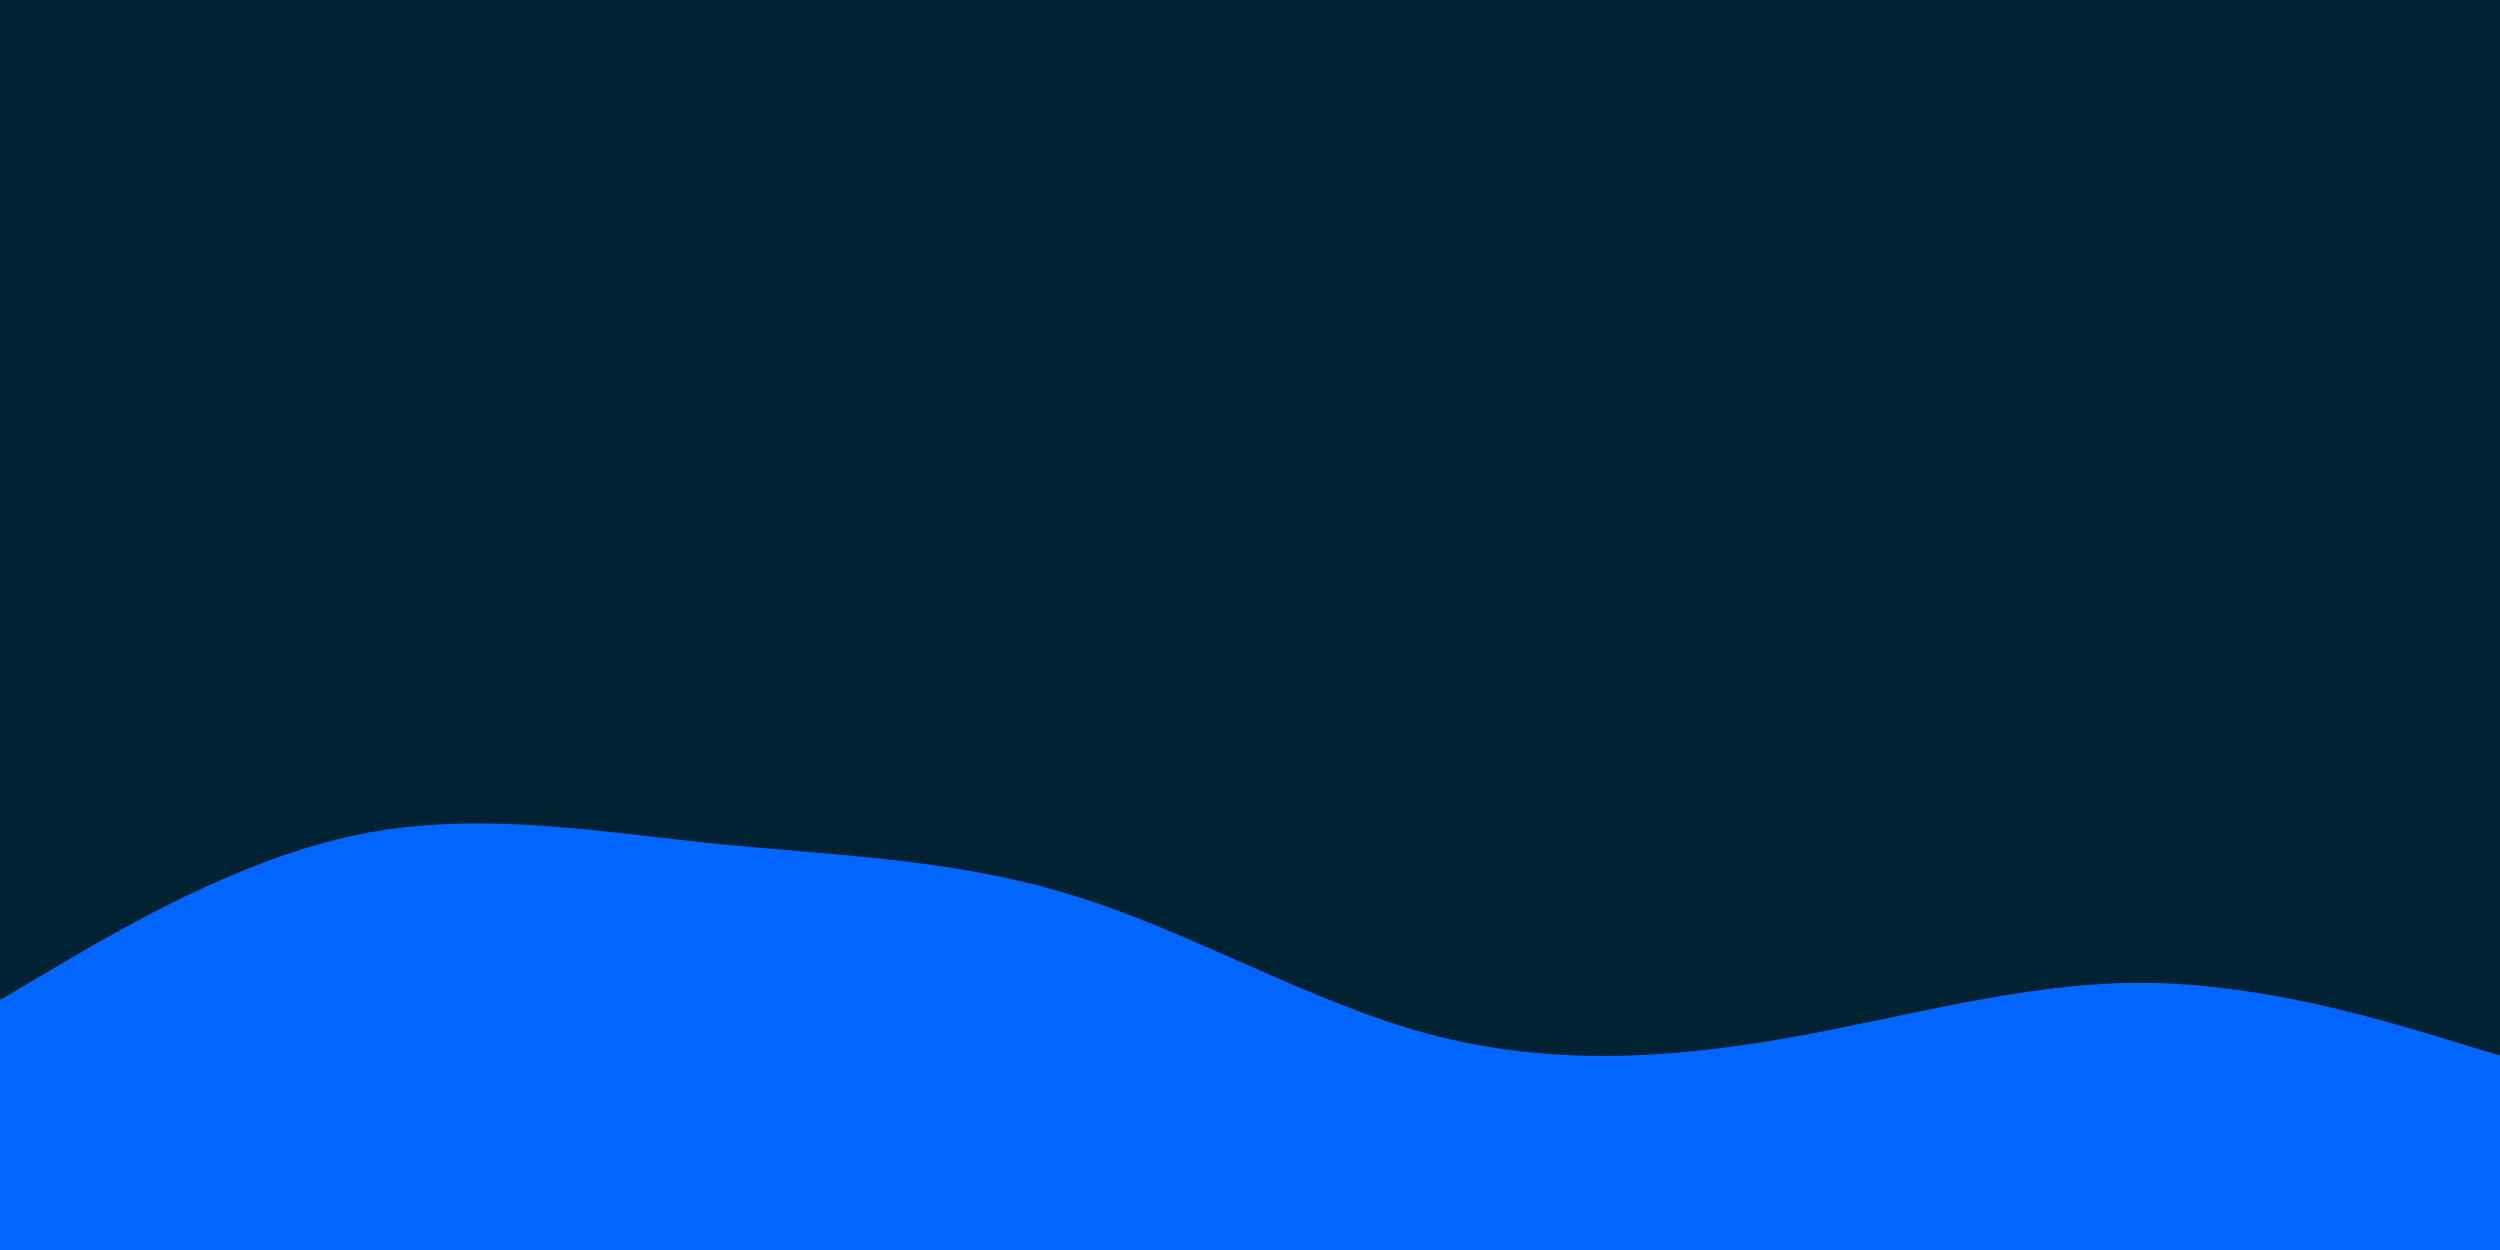 <svg id="visual" viewBox="0 0 900 450" width="900" height="450" xmlns="http://www.w3.org/2000/svg" xmlns:xlink="http://www.w3.org/1999/xlink" version="1.1"><rect x="0" y="0" width="900" height="450" fill="#002233"></rect><path d="M0 360L21.5 347.3C43 334.7 86 309.3 128.8 300.5C171.7 291.7 214.3 299.3 257.2 303.7C300 308 343 309 385.8 322.2C428.7 335.3 471.3 360.7 514.2 372.2C557 383.7 600 381.3 642.8 373.8C685.7 366.3 728.3 353.7 771.2 353.8C814 354 857 367 878.5 373.5L900 380L900 451L878.5 451C857 451 814 451 771.2 451C728.3 451 685.7 451 642.8 451C600 451 557 451 514.2 451C471.3 451 428.7 451 385.8 451C343 451 300 451 257.2 451C214.3 451 171.7 451 128.8 451C86 451 43 451 21.5 451L0 451Z" fill="#0066FF" stroke-linecap="round" stroke-linejoin="miter"></path></svg>